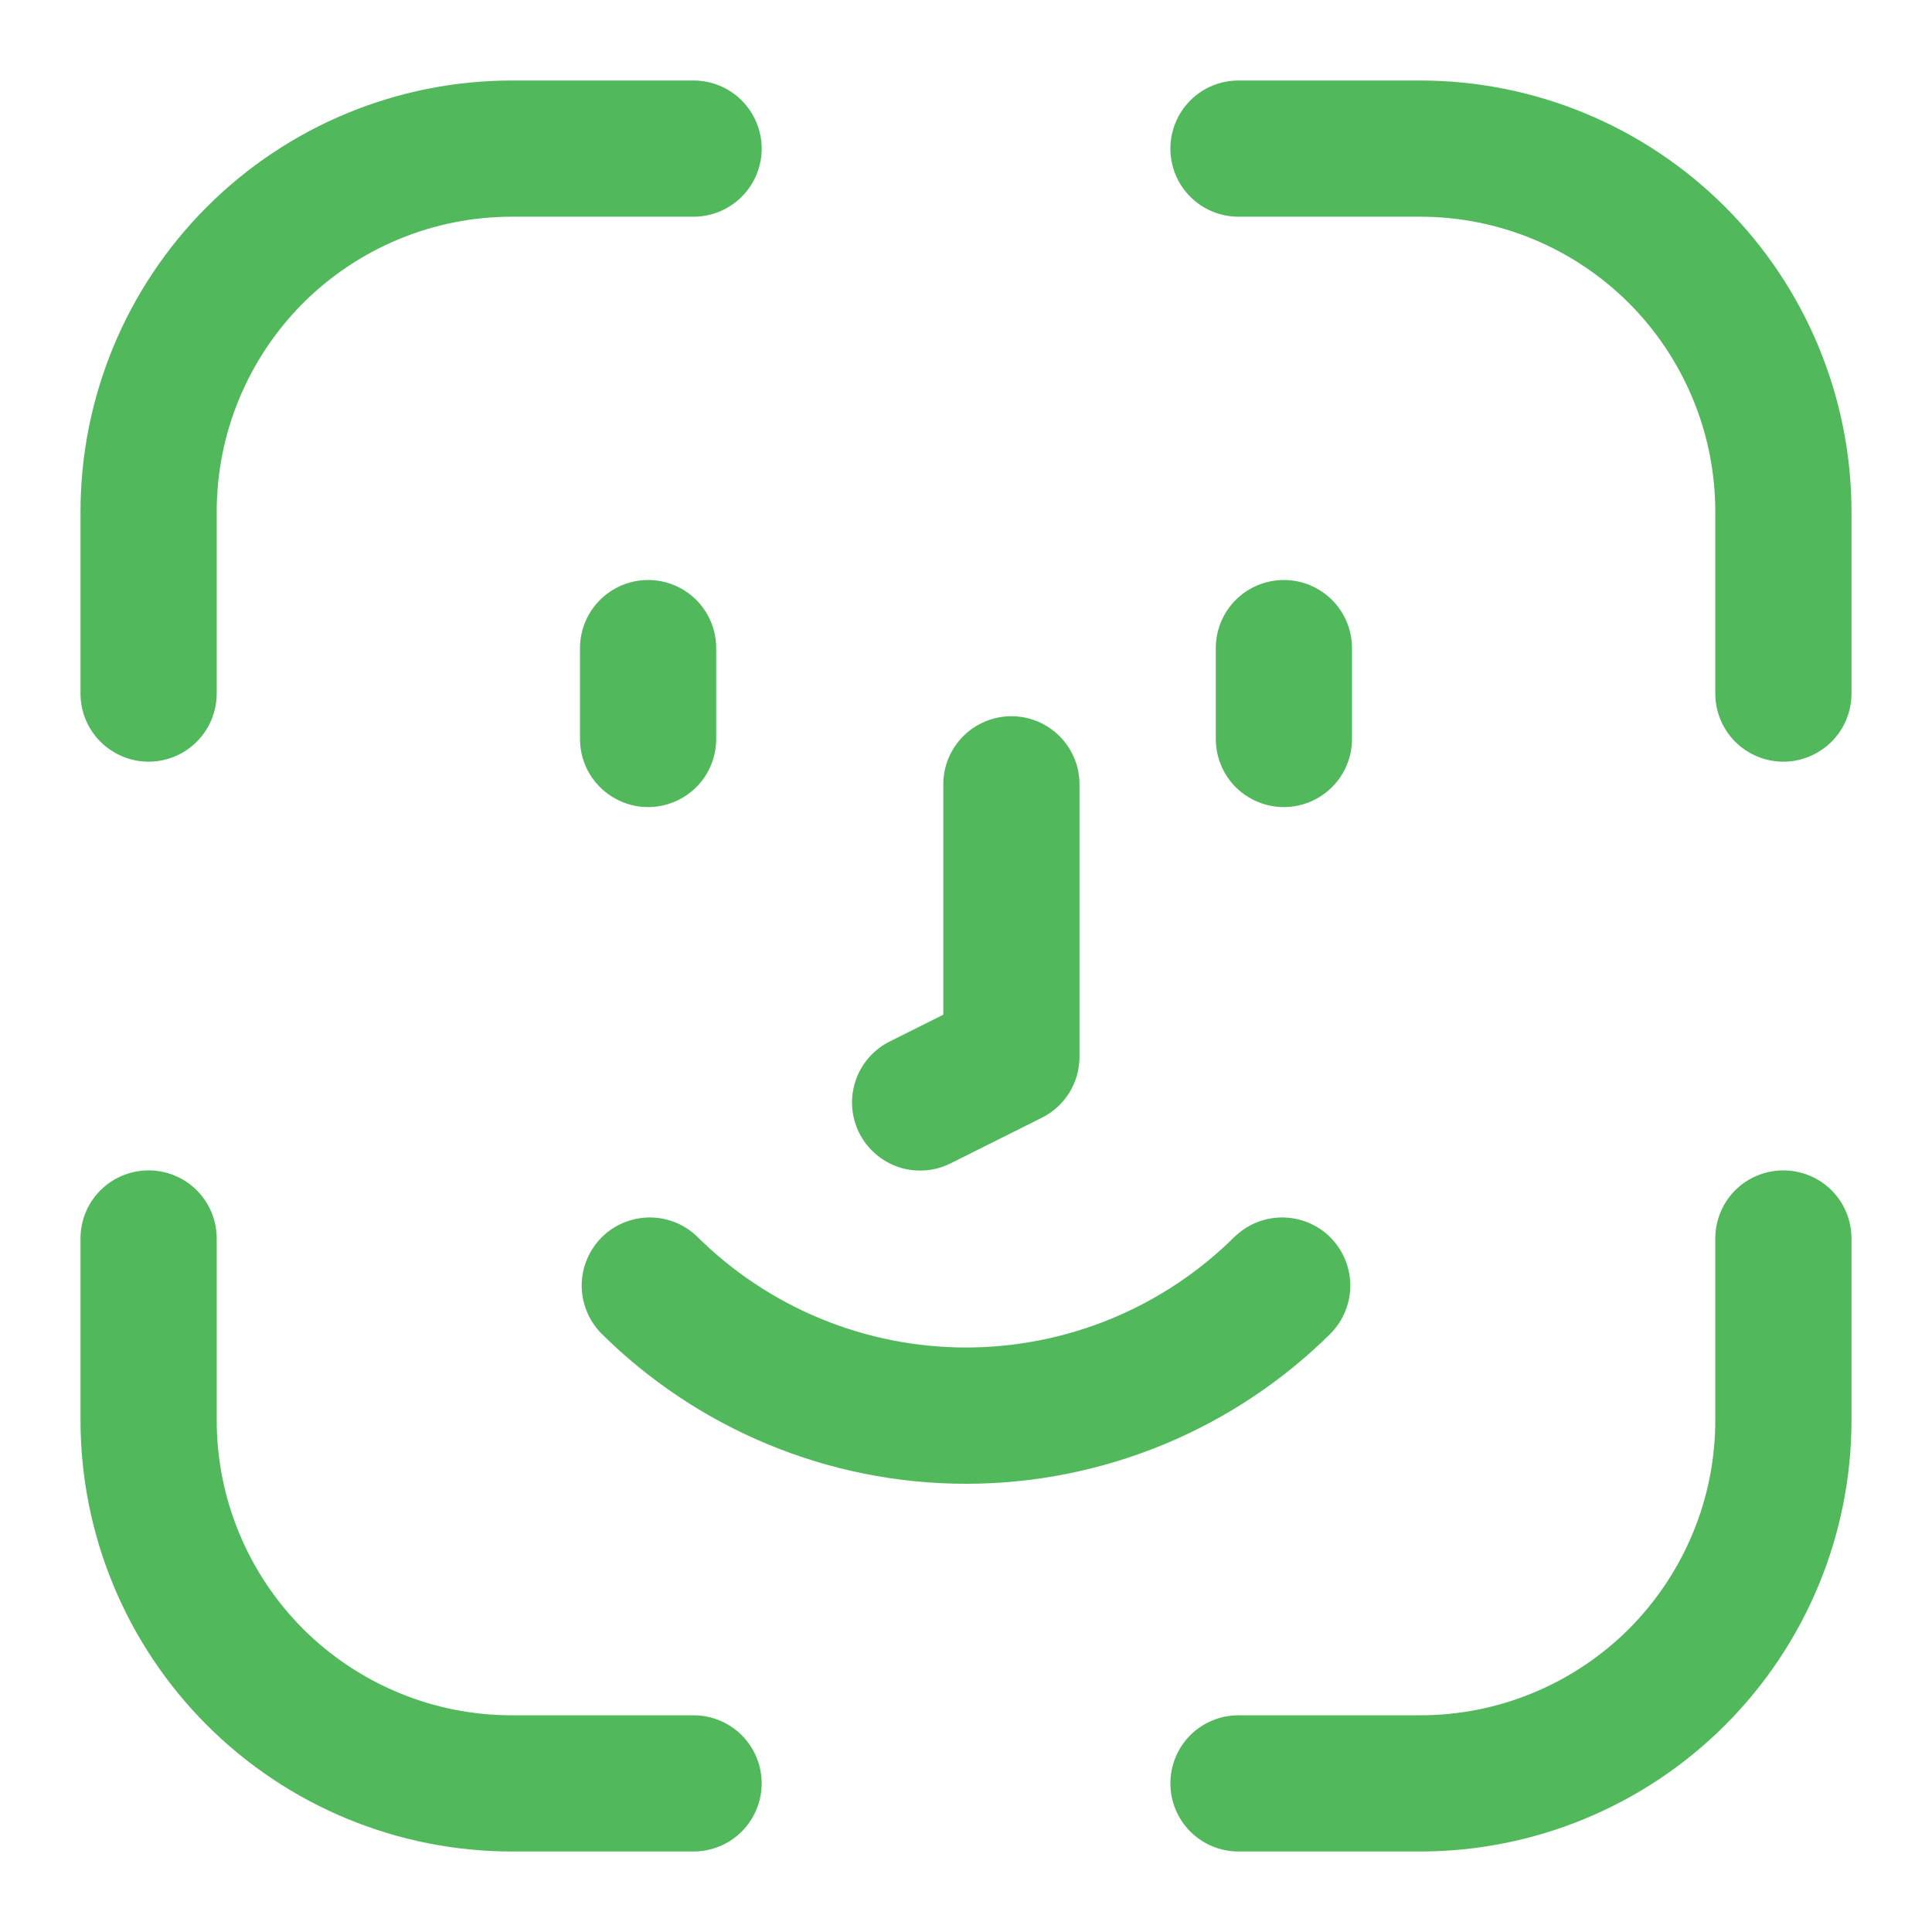 <svg width="24" height="24" viewBox="0 0 24 24" fill="none" xmlns="http://www.w3.org/2000/svg">
<path fill-rule="evenodd" clip-rule="evenodd" d="M2.692 8.615V6.359C2.692 5.877 2.786 5.4 2.971 4.955C3.155 4.51 3.425 4.106 3.765 3.765C4.106 3.425 4.51 3.155 4.955 2.971C5.4 2.786 5.877 2.692 6.359 2.692H8.615C8.84 2.692 9.055 2.603 9.214 2.444C9.372 2.286 9.462 2.071 9.462 1.846C9.462 1.622 9.372 1.407 9.214 1.248C9.055 1.089 8.84 1 8.615 1H6.359C4.938 1 3.575 1.565 2.57 2.57C1.565 3.575 1 4.938 1 6.359V8.615C1 8.84 1.089 9.055 1.248 9.214C1.407 9.372 1.622 9.462 1.846 9.462C2.071 9.462 2.286 9.372 2.444 9.214C2.603 9.055 2.692 8.84 2.692 8.615ZM15.385 2.692H17.641C18.123 2.692 18.6 2.786 19.045 2.971C19.49 3.155 19.894 3.425 20.235 3.765C20.575 4.106 20.845 4.51 21.029 4.955C21.214 5.4 21.308 5.877 21.308 6.359V8.615C21.308 8.84 21.397 9.055 21.555 9.214C21.714 9.372 21.929 9.462 22.154 9.462C22.378 9.462 22.593 9.372 22.752 9.214C22.911 9.055 23 8.84 23 8.615V6.359C23 4.938 22.435 3.575 21.43 2.57C20.425 1.565 19.062 1 17.641 1H15.385C15.16 1 14.945 1.089 14.786 1.248C14.628 1.407 14.539 1.622 14.539 1.846C14.539 2.071 14.628 2.286 14.786 2.444C14.945 2.603 15.16 2.692 15.385 2.692ZM1 15.385V17.641C1 19.062 1.565 20.425 2.57 21.43C3.575 22.435 4.938 23 6.359 23H8.615C8.84 23 9.055 22.911 9.214 22.752C9.372 22.593 9.462 22.378 9.462 22.154C9.462 21.929 9.372 21.714 9.214 21.555C9.055 21.397 8.84 21.308 8.615 21.308H6.359C5.877 21.308 5.4 21.214 4.955 21.029C4.51 20.845 4.106 20.575 3.765 20.235C3.425 19.894 3.155 19.49 2.971 19.045C2.786 18.6 2.692 18.123 2.692 17.641V15.385C2.692 15.16 2.603 14.945 2.444 14.786C2.286 14.628 2.071 14.539 1.846 14.539C1.622 14.539 1.407 14.628 1.248 14.786C1.089 14.945 1 15.16 1 15.385ZM15.385 23H17.641C19.062 23 20.425 22.435 21.43 21.43C22.435 20.425 23 19.062 23 17.641V15.385C23 15.16 22.911 14.945 22.752 14.786C22.593 14.628 22.378 14.539 22.154 14.539C21.929 14.539 21.714 14.628 21.555 14.786C21.397 14.945 21.308 15.16 21.308 15.385V17.641C21.308 18.123 21.214 18.6 21.029 19.045C20.845 19.49 20.575 19.894 20.235 20.235C19.894 20.575 19.49 20.845 19.045 21.029C18.6 21.214 18.123 21.308 17.641 21.308H15.385C15.16 21.308 14.945 21.397 14.786 21.555C14.628 21.714 14.539 21.929 14.539 22.154C14.539 22.378 14.628 22.593 14.786 22.752C14.945 22.911 15.16 23 15.385 23ZM15.103 8.051V9.179C15.103 9.404 15.192 9.619 15.35 9.778C15.509 9.936 15.724 10.026 15.949 10.026C16.173 10.026 16.388 9.936 16.547 9.778C16.706 9.619 16.795 9.404 16.795 9.179V8.051C16.795 7.827 16.706 7.612 16.547 7.453C16.388 7.294 16.173 7.205 15.949 7.205C15.724 7.205 15.509 7.294 15.35 7.453C15.192 7.612 15.103 7.827 15.103 8.051ZM7.205 8.051V9.179C7.205 9.404 7.294 9.619 7.453 9.778C7.612 9.936 7.827 10.026 8.051 10.026C8.276 10.026 8.491 9.936 8.65 9.778C8.808 9.619 8.897 9.404 8.897 9.179V8.051C8.897 7.827 8.808 7.612 8.65 7.453C8.491 7.294 8.276 7.205 8.051 7.205C7.827 7.205 7.612 7.294 7.453 7.453C7.294 7.612 7.205 7.827 7.205 8.051ZM11.718 12.605V9.744C11.718 9.519 11.807 9.304 11.966 9.145C12.124 8.987 12.34 8.897 12.564 8.897C12.789 8.897 13.004 8.987 13.162 9.145C13.321 9.304 13.41 9.519 13.41 9.744V13.128C13.41 13.285 13.366 13.44 13.284 13.573C13.201 13.707 13.083 13.815 12.942 13.885L11.814 14.449C11.714 14.5 11.606 14.53 11.494 14.539C11.383 14.547 11.271 14.534 11.165 14.499C11.059 14.464 10.961 14.408 10.877 14.335C10.792 14.262 10.723 14.173 10.673 14.073C10.623 13.973 10.594 13.864 10.586 13.753C10.578 13.642 10.593 13.53 10.629 13.424C10.664 13.318 10.721 13.221 10.794 13.137C10.868 13.053 10.958 12.984 11.058 12.935L11.718 12.605ZM15.351 15.351C15.511 15.201 15.723 15.12 15.943 15.124C16.162 15.128 16.371 15.216 16.526 15.371C16.681 15.527 16.77 15.736 16.774 15.955C16.777 16.174 16.696 16.386 16.547 16.547C16.393 16.7 16.547 16.548 16.546 16.549C15.34 17.754 13.705 18.432 12 18.432C10.295 18.432 8.66 17.754 7.454 16.549L7.453 16.547C7.304 16.386 7.223 16.174 7.226 15.955C7.23 15.736 7.319 15.527 7.474 15.371C7.629 15.216 7.838 15.128 8.057 15.124C8.277 15.12 8.489 15.201 8.649 15.351C8.803 15.504 8.65 15.351 8.651 15.352C9.54 16.24 10.744 16.739 12 16.739C13.256 16.739 14.46 16.24 15.348 15.352L15.351 15.351Z" fill="#52B85C"/>
</svg>
